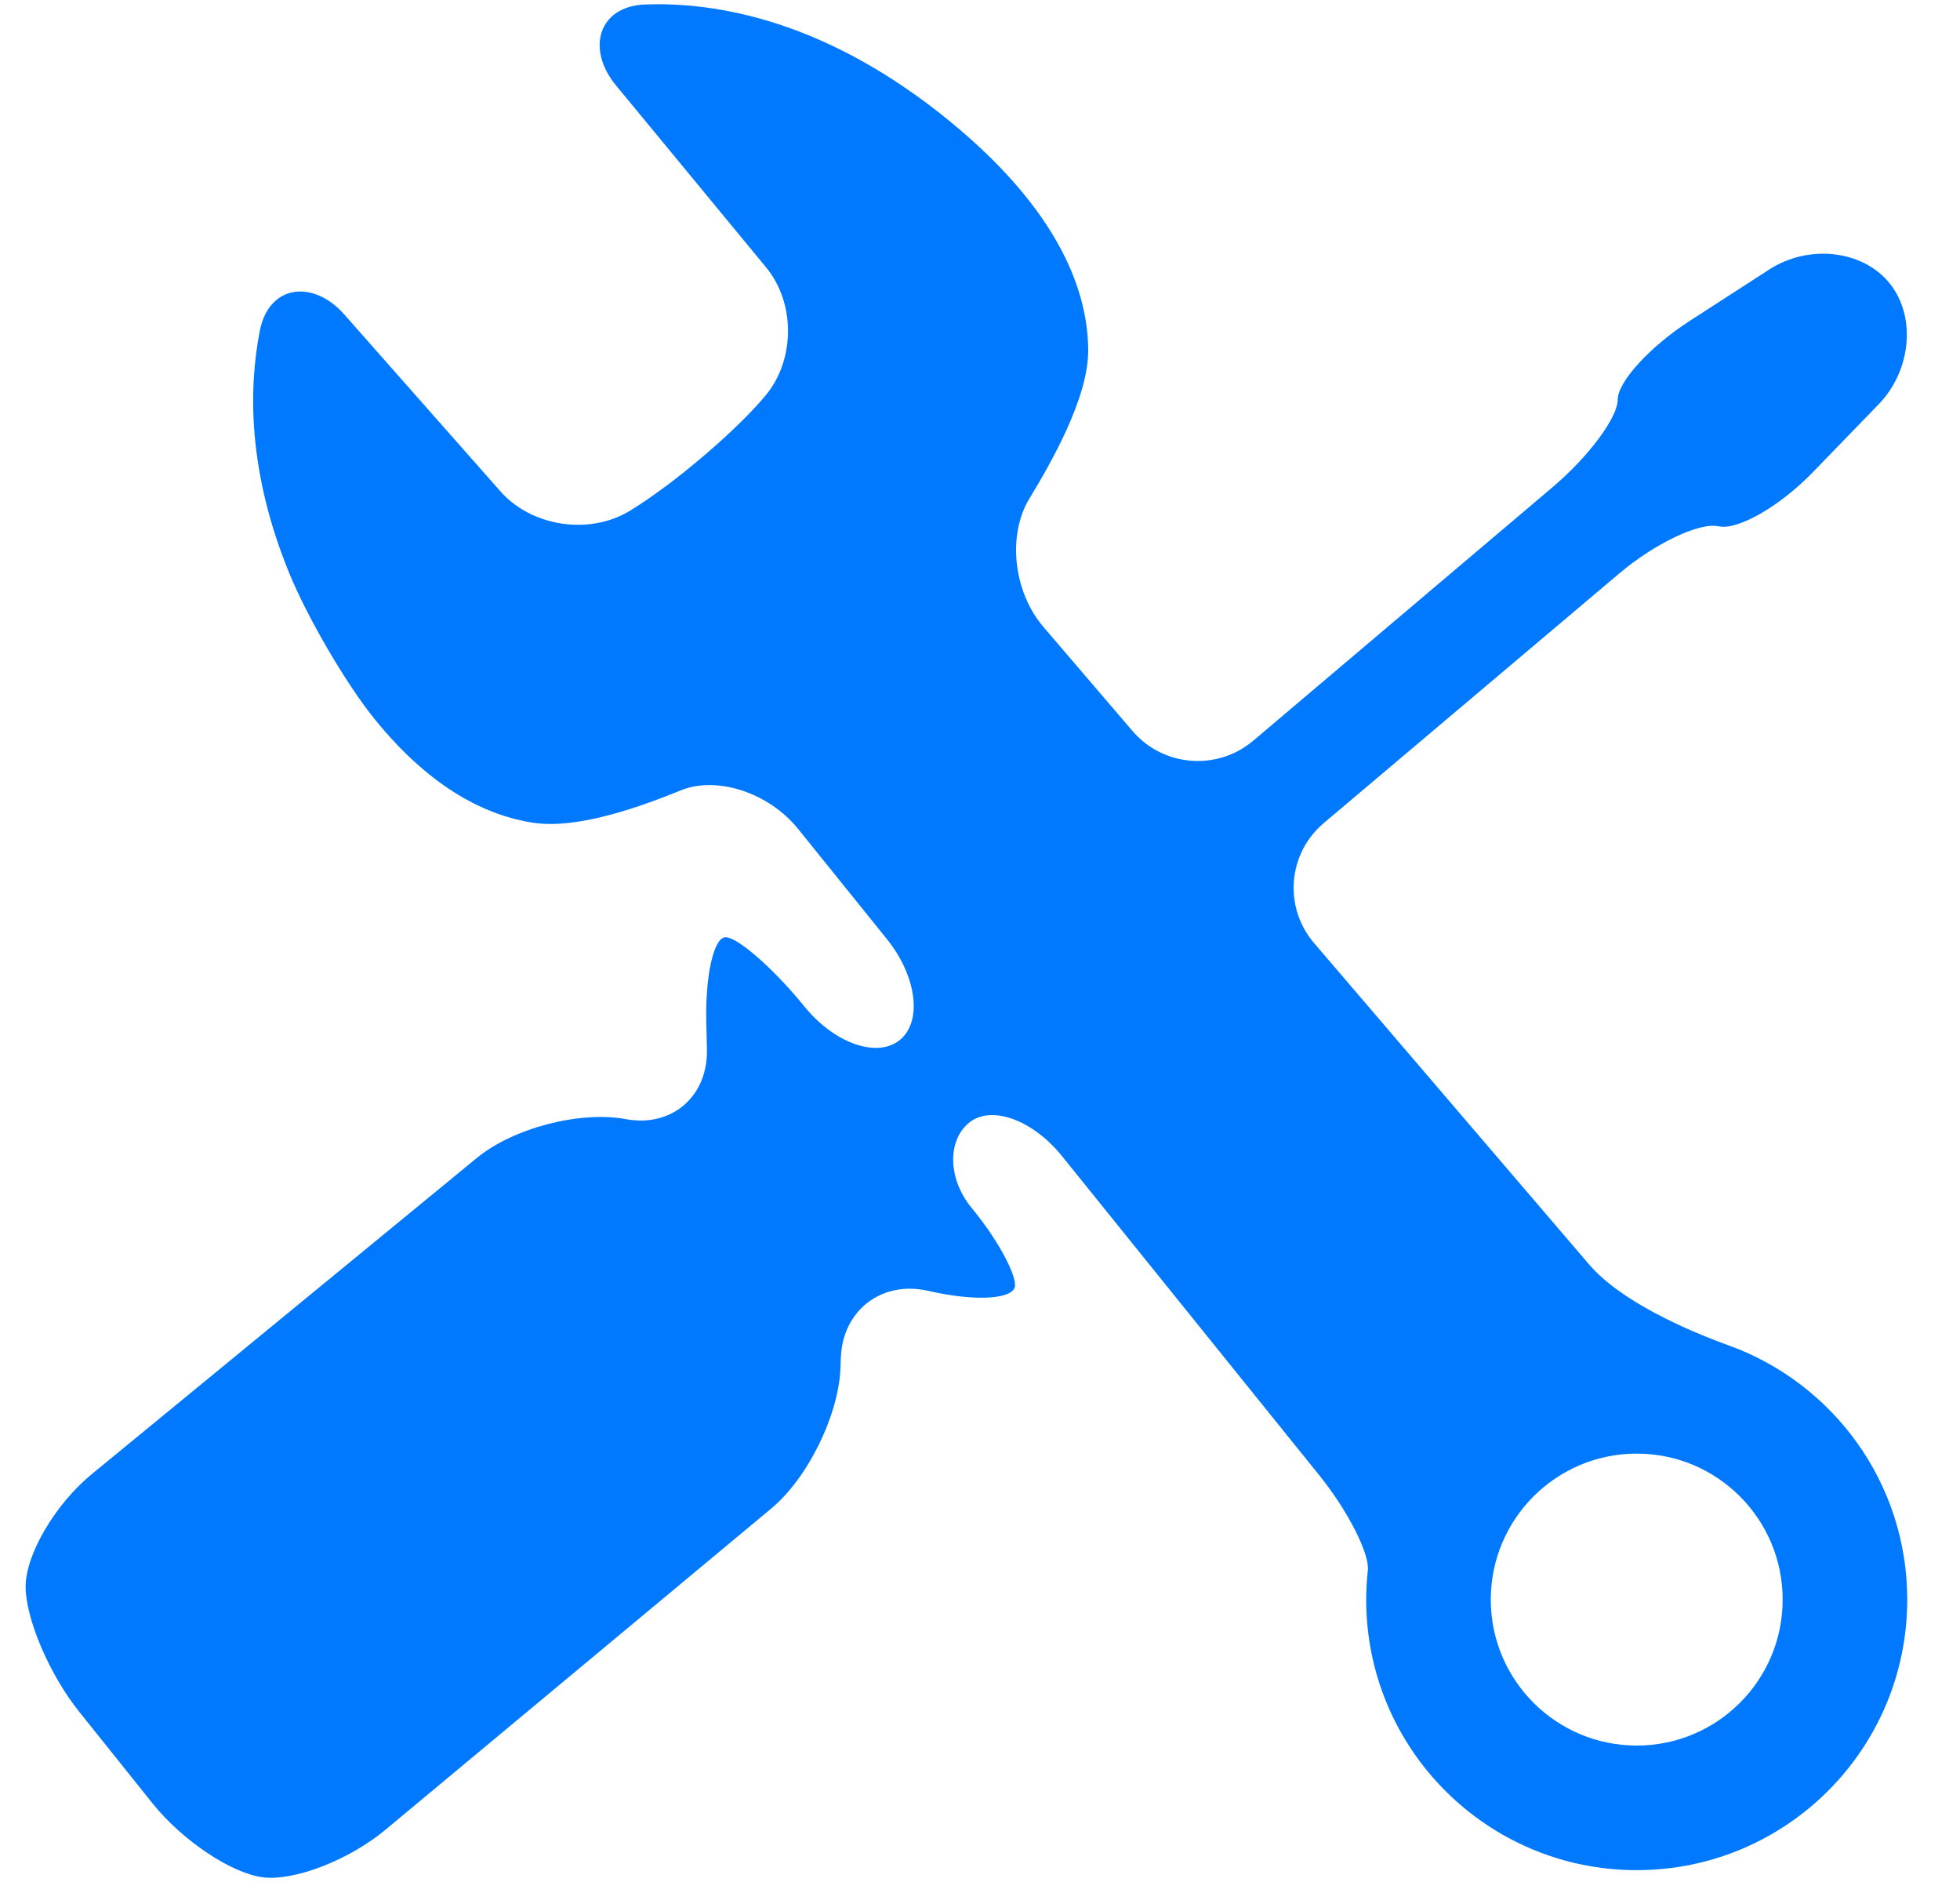 <svg width="25" height="24" viewBox="0 0 25 24" fill="none" xmlns="http://www.w3.org/2000/svg">
    <g clip-path="url(#clip0_3048_5547)">
        <path d="M20.27 16.126L16.761 12.026C16.37 11.569 16.425 10.884 16.885 10.496L20.65 7.316C21.109 6.928 21.679 6.657 21.921 6.712C22.163 6.765 22.699 6.459 23.118 6.027L23.962 5.156C24.381 4.724 24.443 4.031 24.1 3.61C23.757 3.188 23.069 3.111 22.565 3.438L21.55 4.094C21.044 4.421 20.634 4.87 20.634 5.097C20.634 5.325 20.262 5.824 19.803 6.213L15.985 9.446C15.526 9.834 14.836 9.779 14.445 9.322L13.309 7.995C12.918 7.537 12.852 6.814 13.13 6.358C13.407 5.902 13.878 5.079 13.88 4.477C13.881 3.755 13.543 2.713 12.107 1.54C10.538 0.259 9.138 0.024 8.232 0.057C7.631 0.078 7.474 0.625 7.857 1.089L9.772 3.41C10.155 3.874 10.142 4.617 9.744 5.068L9.703 5.116C9.305 5.567 8.566 6.187 8.053 6.502L8.034 6.514C7.52 6.828 6.781 6.717 6.383 6.266L4.392 4.011C3.994 3.56 3.429 3.628 3.314 4.219C3.173 4.937 3.154 6 3.687 7.303C3.914 7.86 4.405 8.71 4.784 9.177C5.516 10.081 6.234 10.404 6.793 10.491C7.387 10.585 8.238 10.259 8.689 10.077C9.141 9.895 9.803 10.103 10.181 10.572L11.312 11.975C11.69 12.443 11.767 13.018 11.484 13.257C11.201 13.497 10.66 13.316 10.275 12.853L10.223 12.79C9.839 12.327 9.405 11.952 9.255 11.952C9.105 11.952 8.994 12.44 9.009 13.041L9.017 13.379C9.032 13.981 8.569 14.38 7.984 14.272C7.399 14.163 6.548 14.384 6.083 14.766L1.169 18.8C0.704 19.182 0.327 19.823 0.327 20.233C0.327 20.643 0.631 21.355 1.007 21.825L1.946 22.998C2.322 23.468 2.952 23.89 3.353 23.94C3.754 23.991 4.454 23.719 4.916 23.334L9.84 19.235C10.302 18.85 10.696 18.05 10.72 17.449L10.725 17.312C10.749 16.71 11.244 16.329 11.832 16.46L11.883 16.471C12.471 16.601 12.947 16.565 12.947 16.39C12.947 16.215 12.702 15.776 12.398 15.41C12.095 15.046 12.076 14.558 12.355 14.322C12.634 14.086 13.167 14.274 13.545 14.742L16.824 18.809C17.202 19.277 17.47 19.82 17.447 20.025C17.434 20.148 17.426 20.273 17.426 20.399C17.426 22.305 18.971 23.849 20.876 23.849C22.782 23.849 24.327 22.305 24.327 20.399C24.327 18.904 23.375 17.633 22.044 17.155C21.479 16.951 20.662 16.583 20.27 16.126ZM20.877 22.26C19.849 22.26 19.015 21.427 19.015 20.399C19.015 19.371 19.849 18.537 20.877 18.537C21.905 18.537 22.738 19.371 22.738 20.399C22.738 21.427 21.905 22.26 20.877 22.26Z" fill="#0079FF"/>
    </g>
    <defs>
        <clipPath id="clip0_3048_5547">
            <rect width="24" height="24" fill="white" transform="translate(0.327)"/>
        </clipPath>
    </defs>
</svg>
